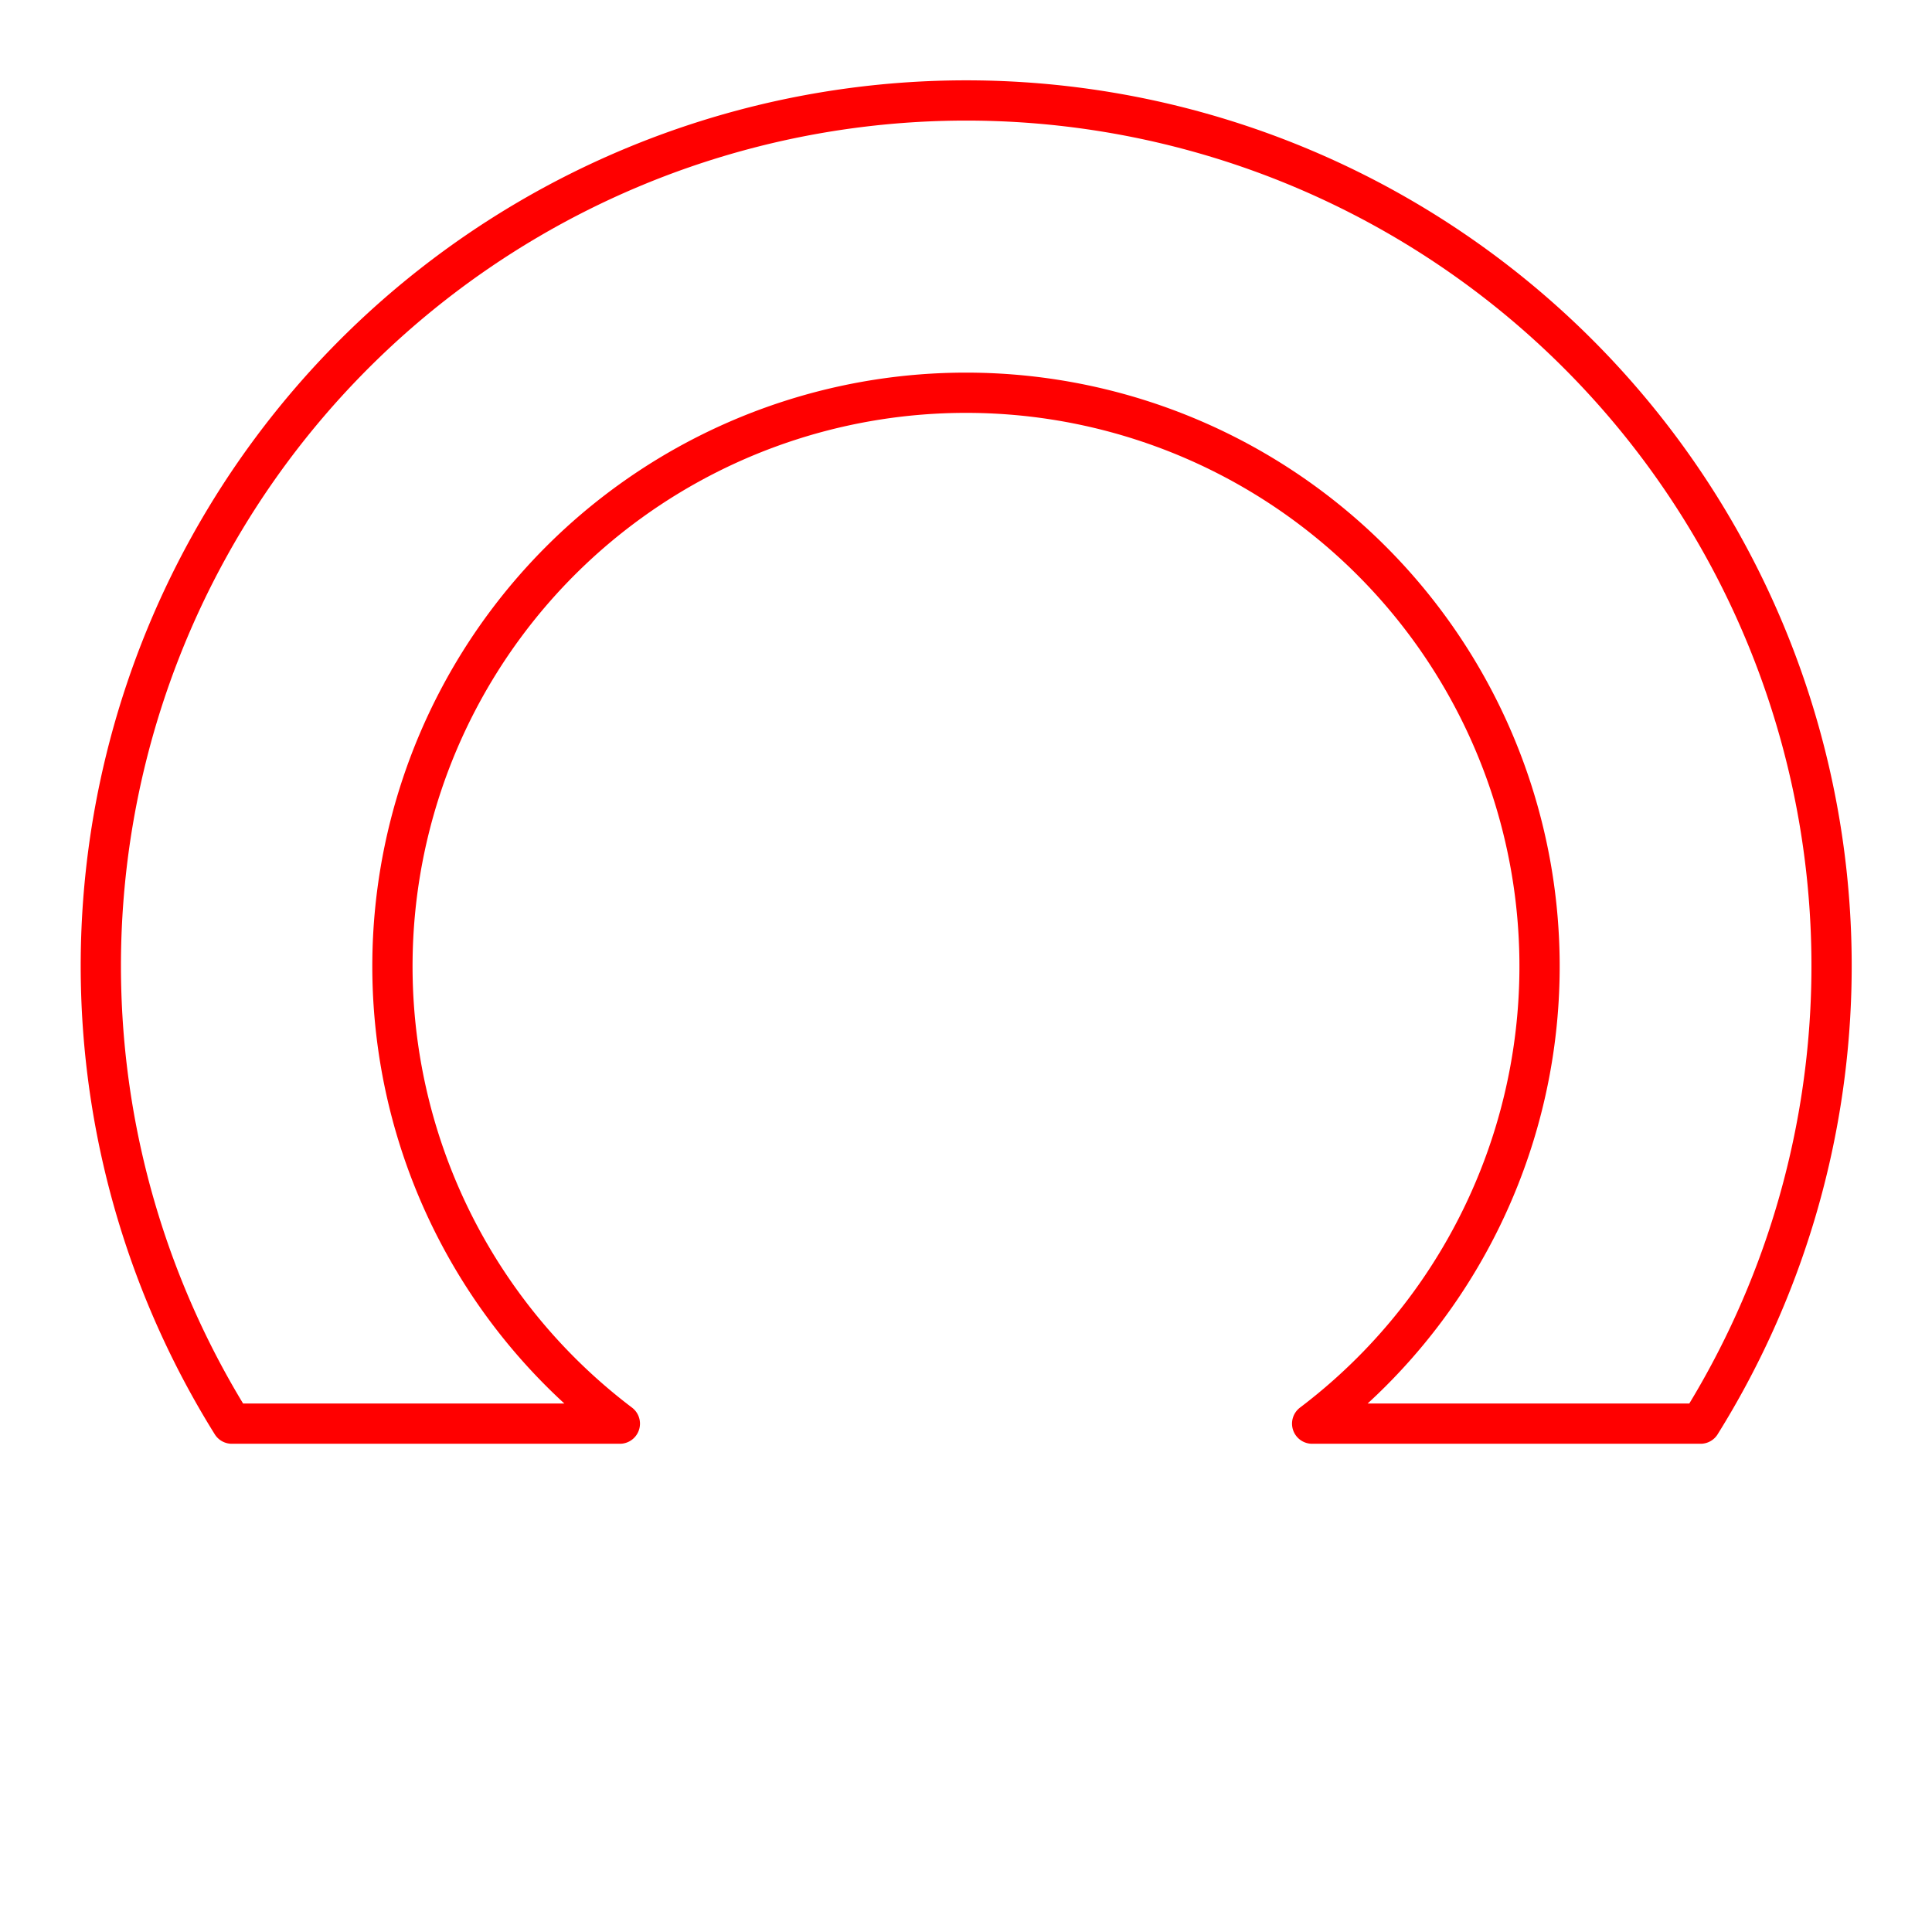 <svg id="Layer_2" data-name="Layer 2" xmlns="http://www.w3.org/2000/svg" viewBox="0 0 48 48"><defs><style>.cls-1{fill:none;stroke:#FF0000;stroke-linecap:round;stroke-linejoin:round;}</style></defs><path class="cls-1" d="M42.25,35.37H32.6a14.25,14.25,0,1,0-17.2,0H5.76a21.5,21.5,0,1,1,36.49,0Z"/></svg>